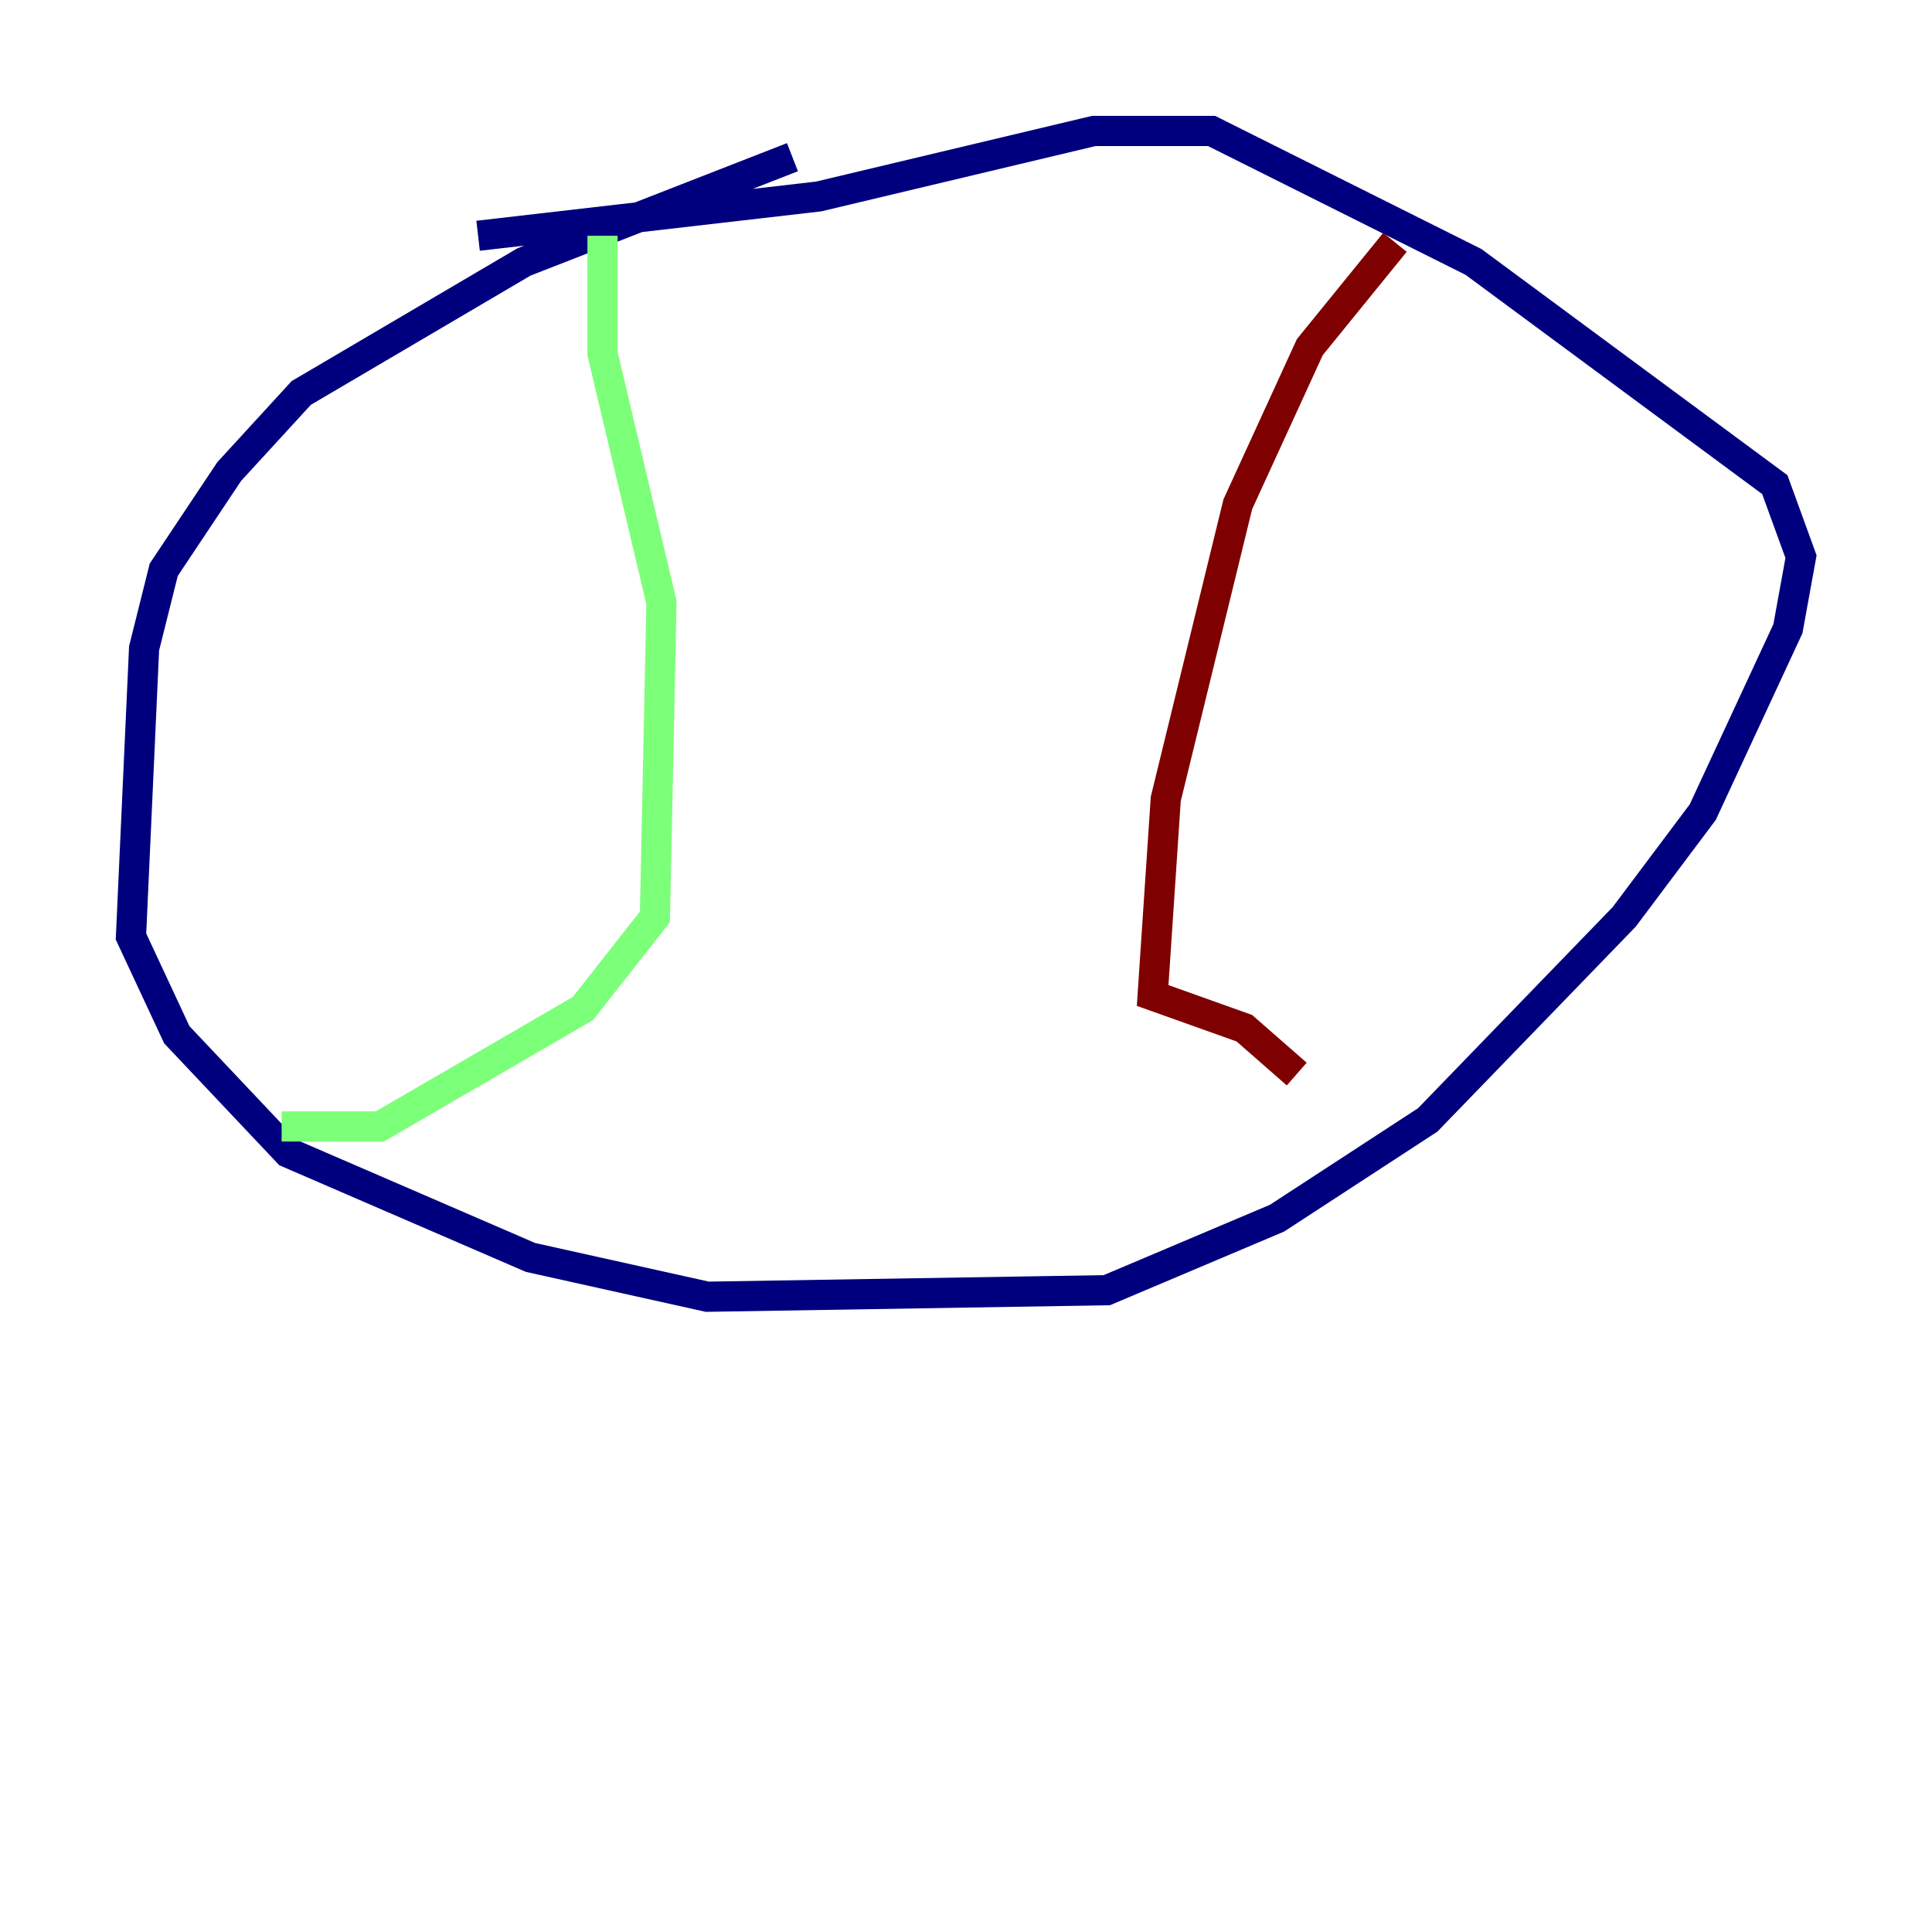 <?xml version="1.0" encoding="utf-8" ?>
<svg baseProfile="tiny" height="128" version="1.2" viewBox="0,0,128,128" width="128" xmlns="http://www.w3.org/2000/svg" xmlns:ev="http://www.w3.org/2001/xml-events" xmlns:xlink="http://www.w3.org/1999/xlink"><defs /><polyline fill="none" points="52.502,10.414 34.712,17.356 19.959,26.034 15.186,31.241 10.848,37.749 9.546,42.956 8.678,62.047 11.715,68.556 19.091,76.366 35.146,83.308 46.861,85.912 73.329,85.478 84.61,80.705 94.59,74.197 107.607,60.746 112.814,53.803 118.454,41.654 119.322,36.881 117.586,32.108 97.627,17.356 80.271,8.678 72.461,8.678 54.237,13.017 31.675,15.62" stroke="#00007f" stroke-width="2" /><polyline fill="none" points="39.919,15.62 39.919,23.43 43.824,39.919 43.39,60.746 38.617,66.82 25.166,74.63 18.658,74.63" stroke="#7cff79" stroke-width="2" /><polyline fill="none" points="92.42,16.054 86.78,22.997 82.007,33.41 77.234,52.936 76.366,65.953 82.441,68.122 85.912,71.159" stroke="#7f0000" stroke-width="2" /></svg>